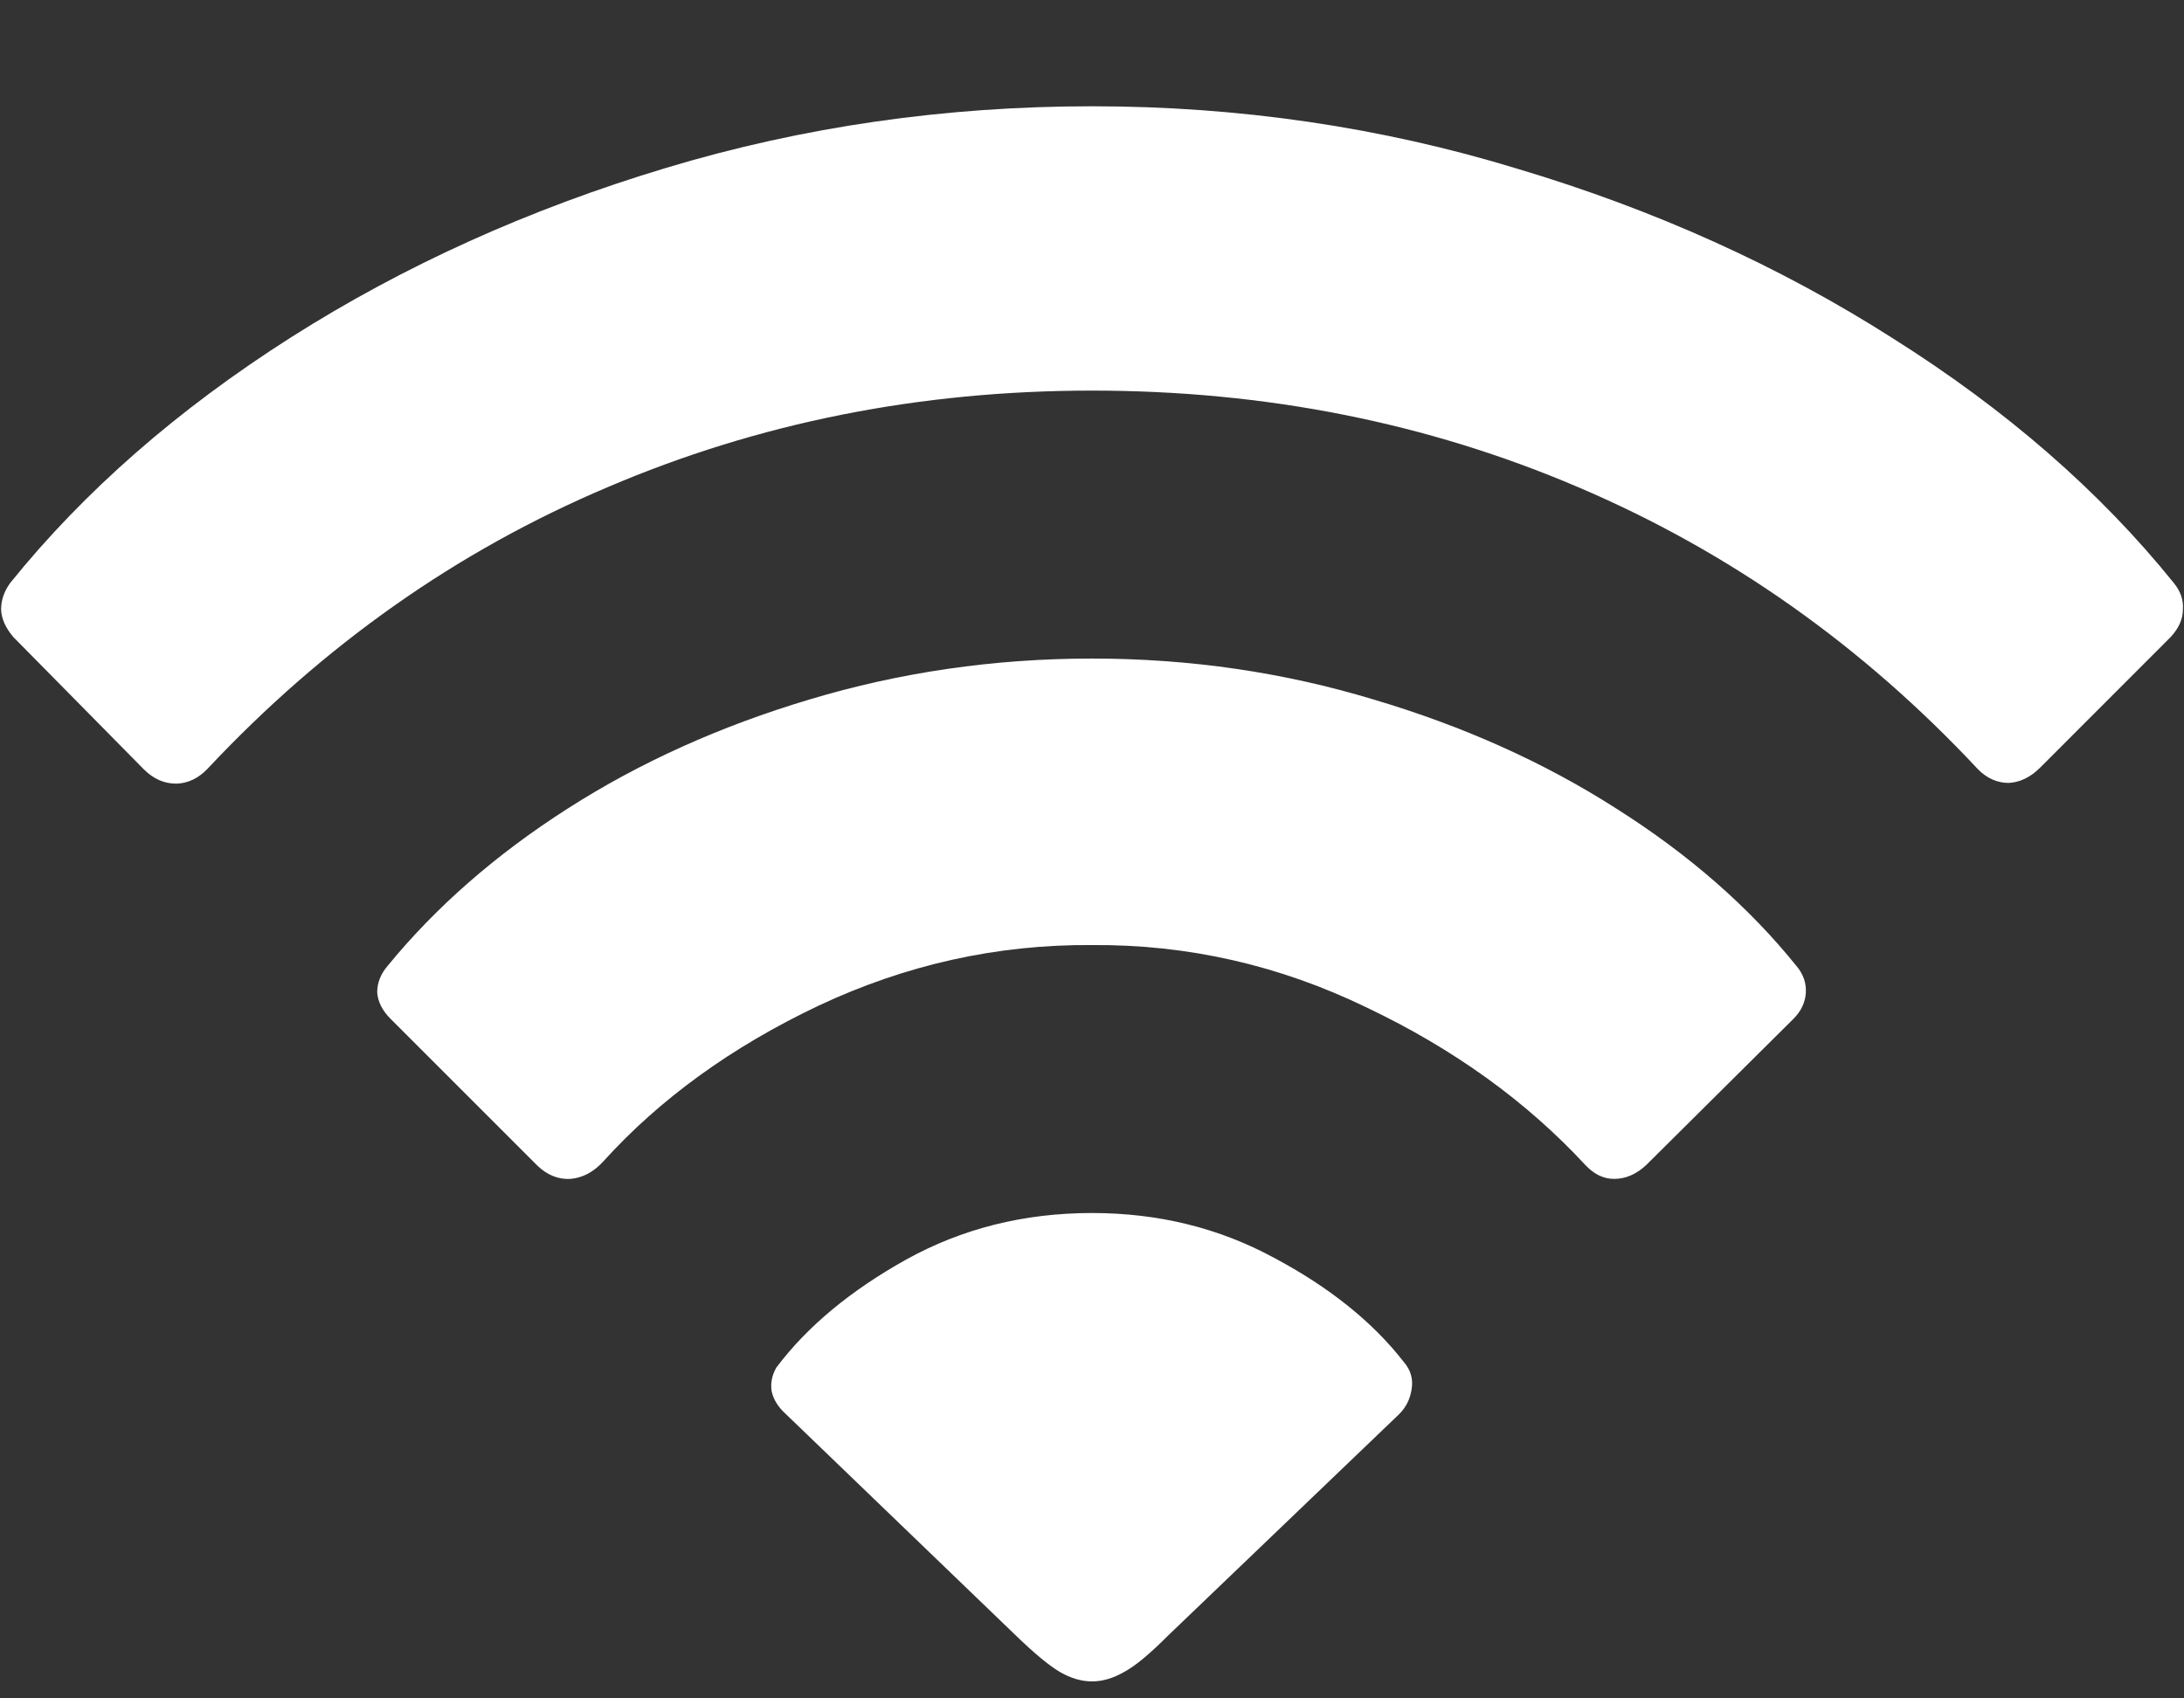 <?xml version="1.0" encoding="UTF-8"?>
<svg xmlns="http://www.w3.org/2000/svg" xmlns:xlink="http://www.w3.org/1999/xlink" width="24" height="18.667" viewBox="0 0 24 18.667" version="1.1">
<rect x="0" y="0" width="24" height="18.667" fill="#333333" stroke="none"/>
<g id="surface1">
<path style=" stroke:none;fill-rule:nonzero;fill:rgb(100%,100%,100%);fill-opacity:1;" d="M 12 18.48 C 12.117 18.48 12.234 18.445 12.355 18.375 C 12.473 18.312 12.633 18.18 12.832 17.98 L 15.375 15.543 C 15.453 15.465 15.496 15.375 15.512 15.27 C 15.531 15.16 15.504 15.059 15.426 14.969 C 15.086 14.531 14.609 14.148 14 13.824 C 13.395 13.496 12.73 13.332 12 13.332 C 11.25 13.332 10.57 13.504 9.957 13.844 C 9.348 14.184 8.871 14.578 8.531 15.031 C 8.484 15.113 8.465 15.203 8.48 15.293 C 8.5 15.383 8.551 15.465 8.637 15.543 L 11.168 17.98 C 11.367 18.172 11.527 18.305 11.645 18.375 C 11.766 18.445 11.883 18.48 12 18.48 Z M 5.906 12.812 C 6.016 12.918 6.141 12.965 6.27 12.957 C 6.402 12.945 6.52 12.883 6.625 12.77 C 7.25 12.078 8.043 11.504 9 11.051 C 9.957 10.602 10.957 10.379 12 10.387 C 13.055 10.379 14.062 10.609 15.02 11.074 C 15.98 11.531 16.777 12.109 17.418 12.801 C 17.516 12.906 17.621 12.957 17.738 12.957 C 17.863 12.957 17.984 12.906 18.094 12.801 L 19.707 11.199 C 19.793 11.113 19.836 11.02 19.844 10.918 C 19.852 10.805 19.816 10.703 19.738 10.613 C 19.219 9.969 18.559 9.391 17.762 8.887 C 16.969 8.379 16.078 7.98 15.094 7.688 C 14.113 7.391 13.082 7.238 12 7.238 C 10.918 7.238 9.883 7.391 8.895 7.688 C 7.918 7.98 7.031 8.379 6.238 8.887 C 5.449 9.391 4.789 9.969 4.262 10.613 C 4.184 10.703 4.145 10.801 4.145 10.906 C 4.152 11.012 4.203 11.109 4.293 11.199 Z M 1.582 8.457 C 1.688 8.562 1.805 8.613 1.938 8.613 C 2.07 8.609 2.184 8.551 2.281 8.449 C 3.559 7.086 5.023 6.055 6.676 5.355 C 8.336 4.645 10.109 4.293 12 4.293 C 13.902 4.293 15.684 4.645 17.344 5.355 C 19.004 6.062 20.469 7.098 21.738 8.457 C 21.836 8.555 21.949 8.605 22.074 8.605 C 22.199 8.598 22.312 8.543 22.418 8.438 L 23.855 7 C 23.945 6.902 23.988 6.801 23.988 6.699 C 23.996 6.594 23.961 6.496 23.887 6.406 C 23.074 5.398 22.047 4.504 20.801 3.719 C 19.559 2.926 18.184 2.305 16.676 1.855 C 15.172 1.395 13.609 1.168 12 1.168 C 10.391 1.168 8.828 1.391 7.324 1.844 C 5.816 2.297 4.441 2.918 3.199 3.707 C 1.953 4.5 0.926 5.398 0.113 6.406 C 0.047 6.496 0.012 6.594 0.012 6.699 C 0.016 6.801 0.062 6.902 0.145 7 Z M 1.582 8.457 "/>
</g>
</svg>

